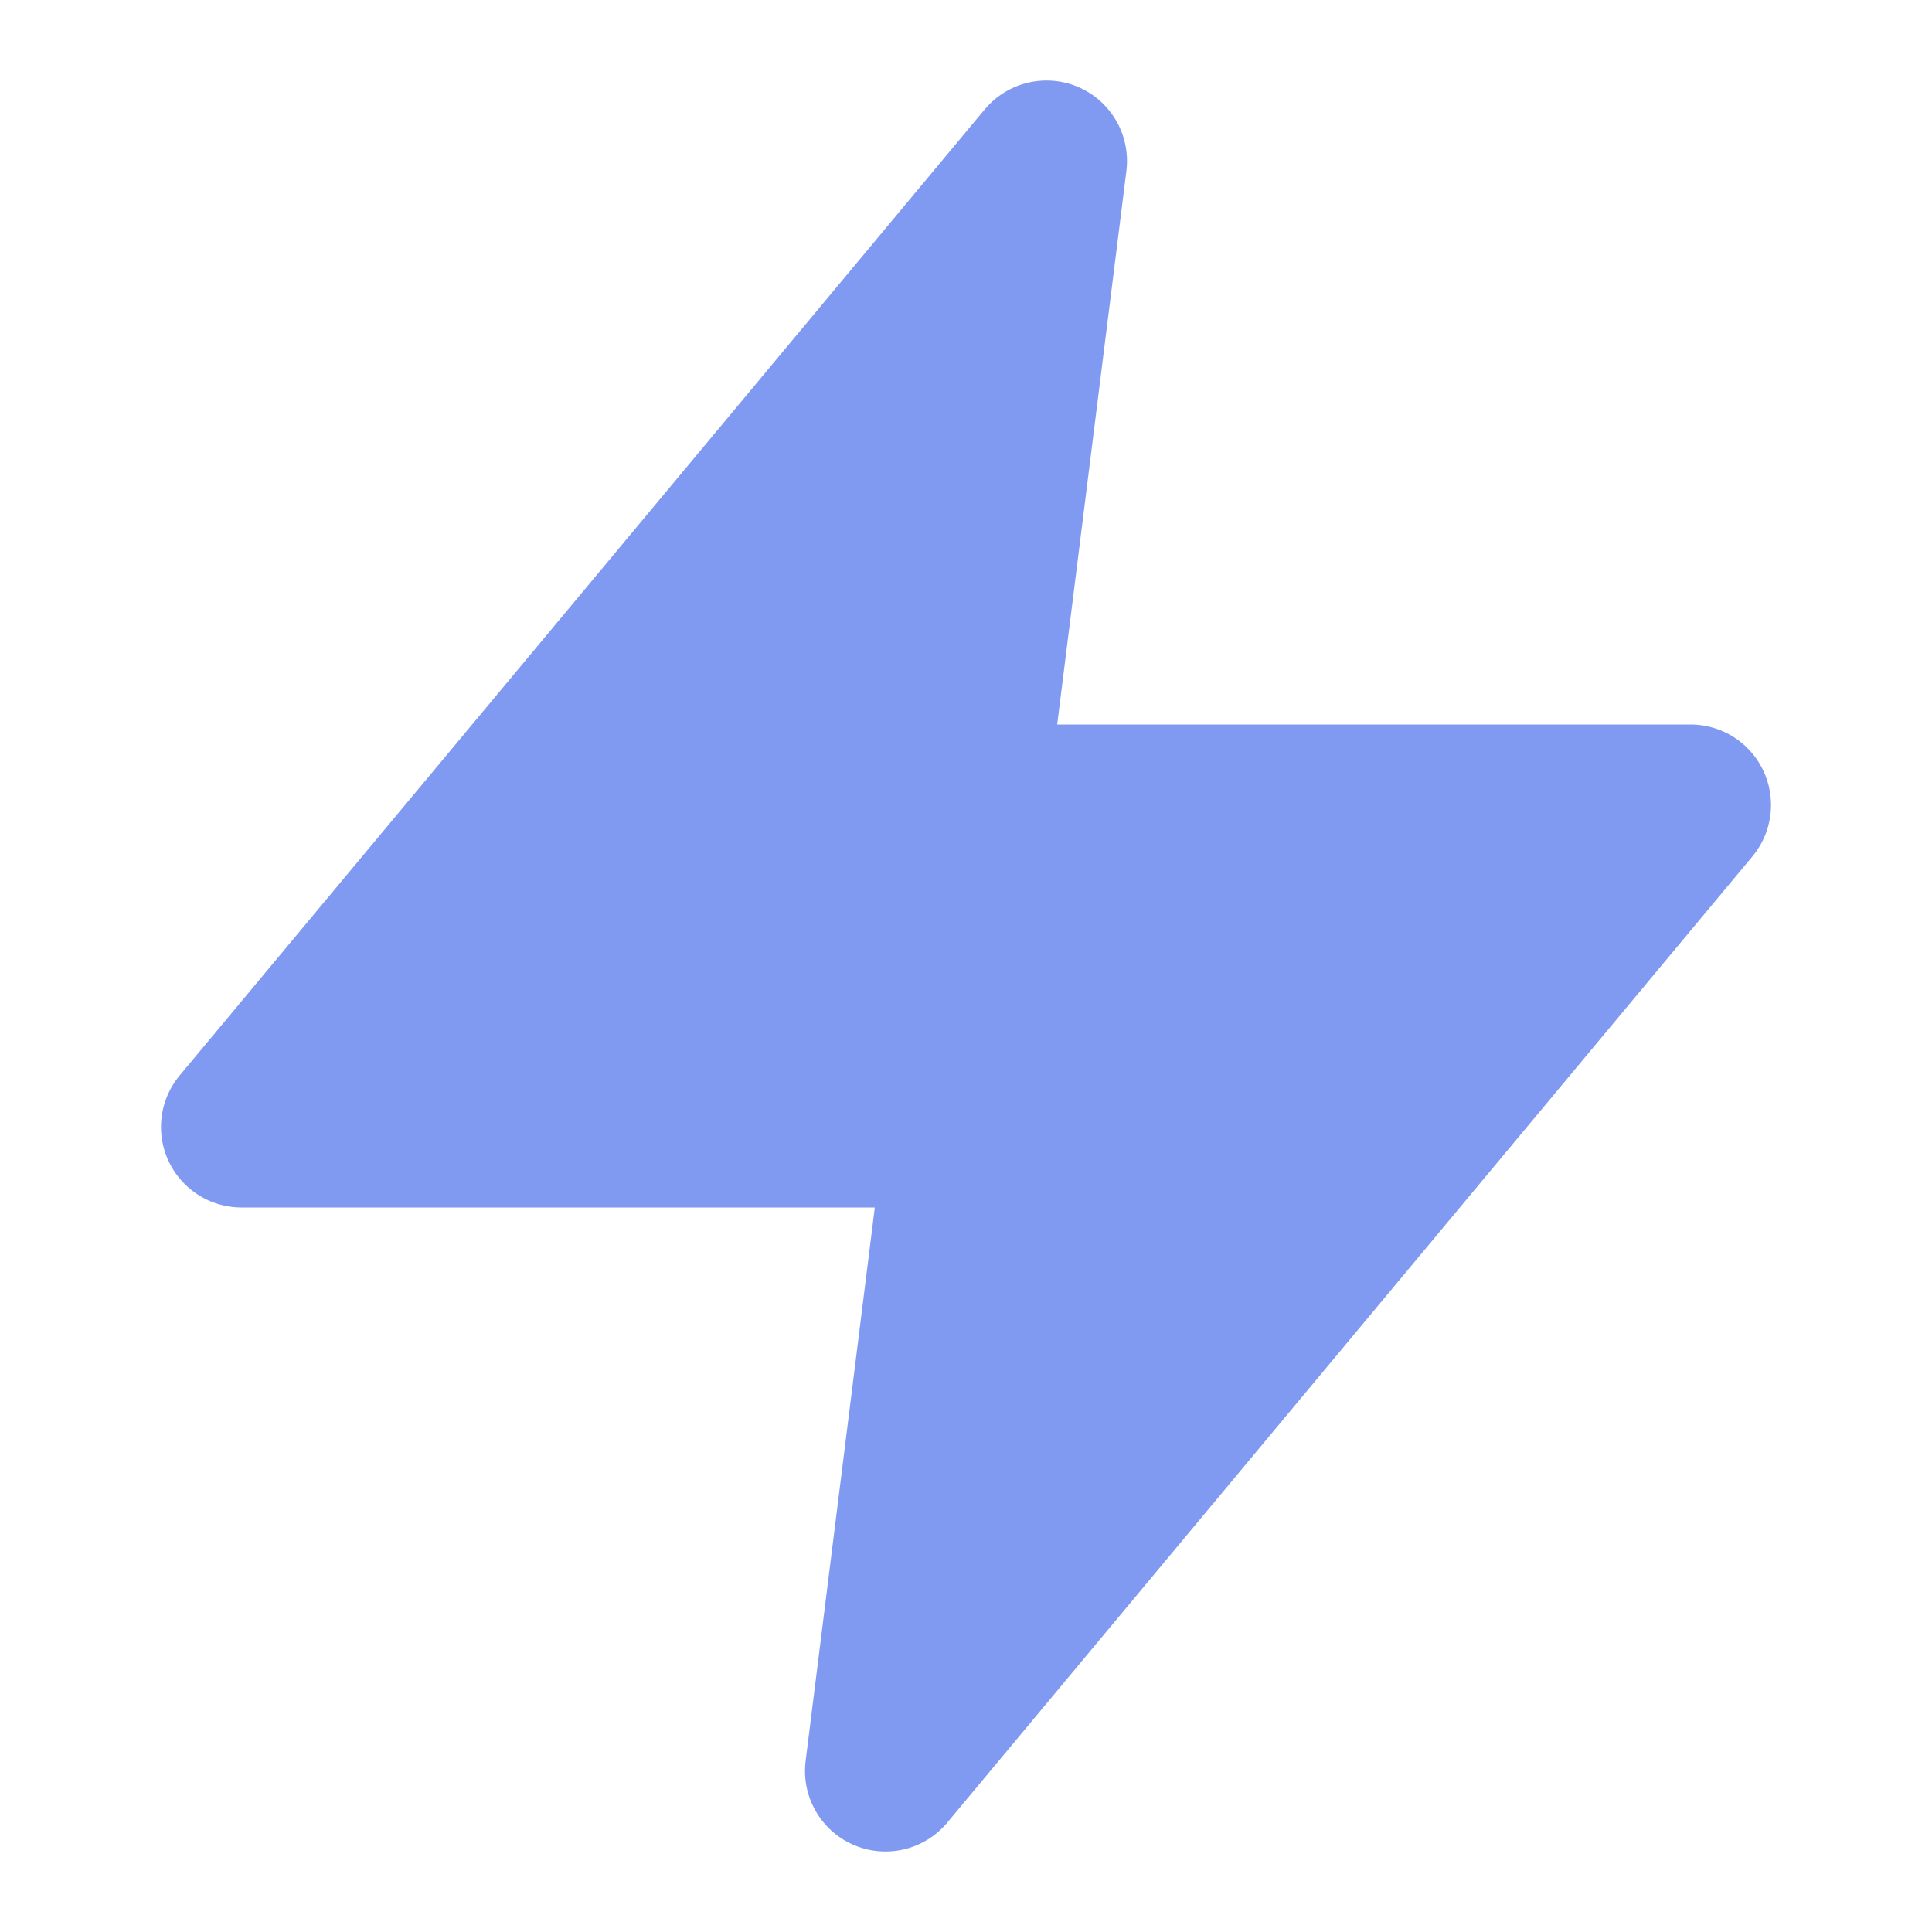 <svg width="30" height="30" viewBox="0 0 30 30" fill="none" xmlns="http://www.w3.org/2000/svg">
<path d="M16.25 2.5L3.75 17.5H15L13.75 27.5L26.25 12.5H15L16.25 2.5Z" fill="#819AF1" stroke="#819AF1" stroke-width="2.5" stroke-linecap="round" stroke-linejoin="round"/>
</svg>
